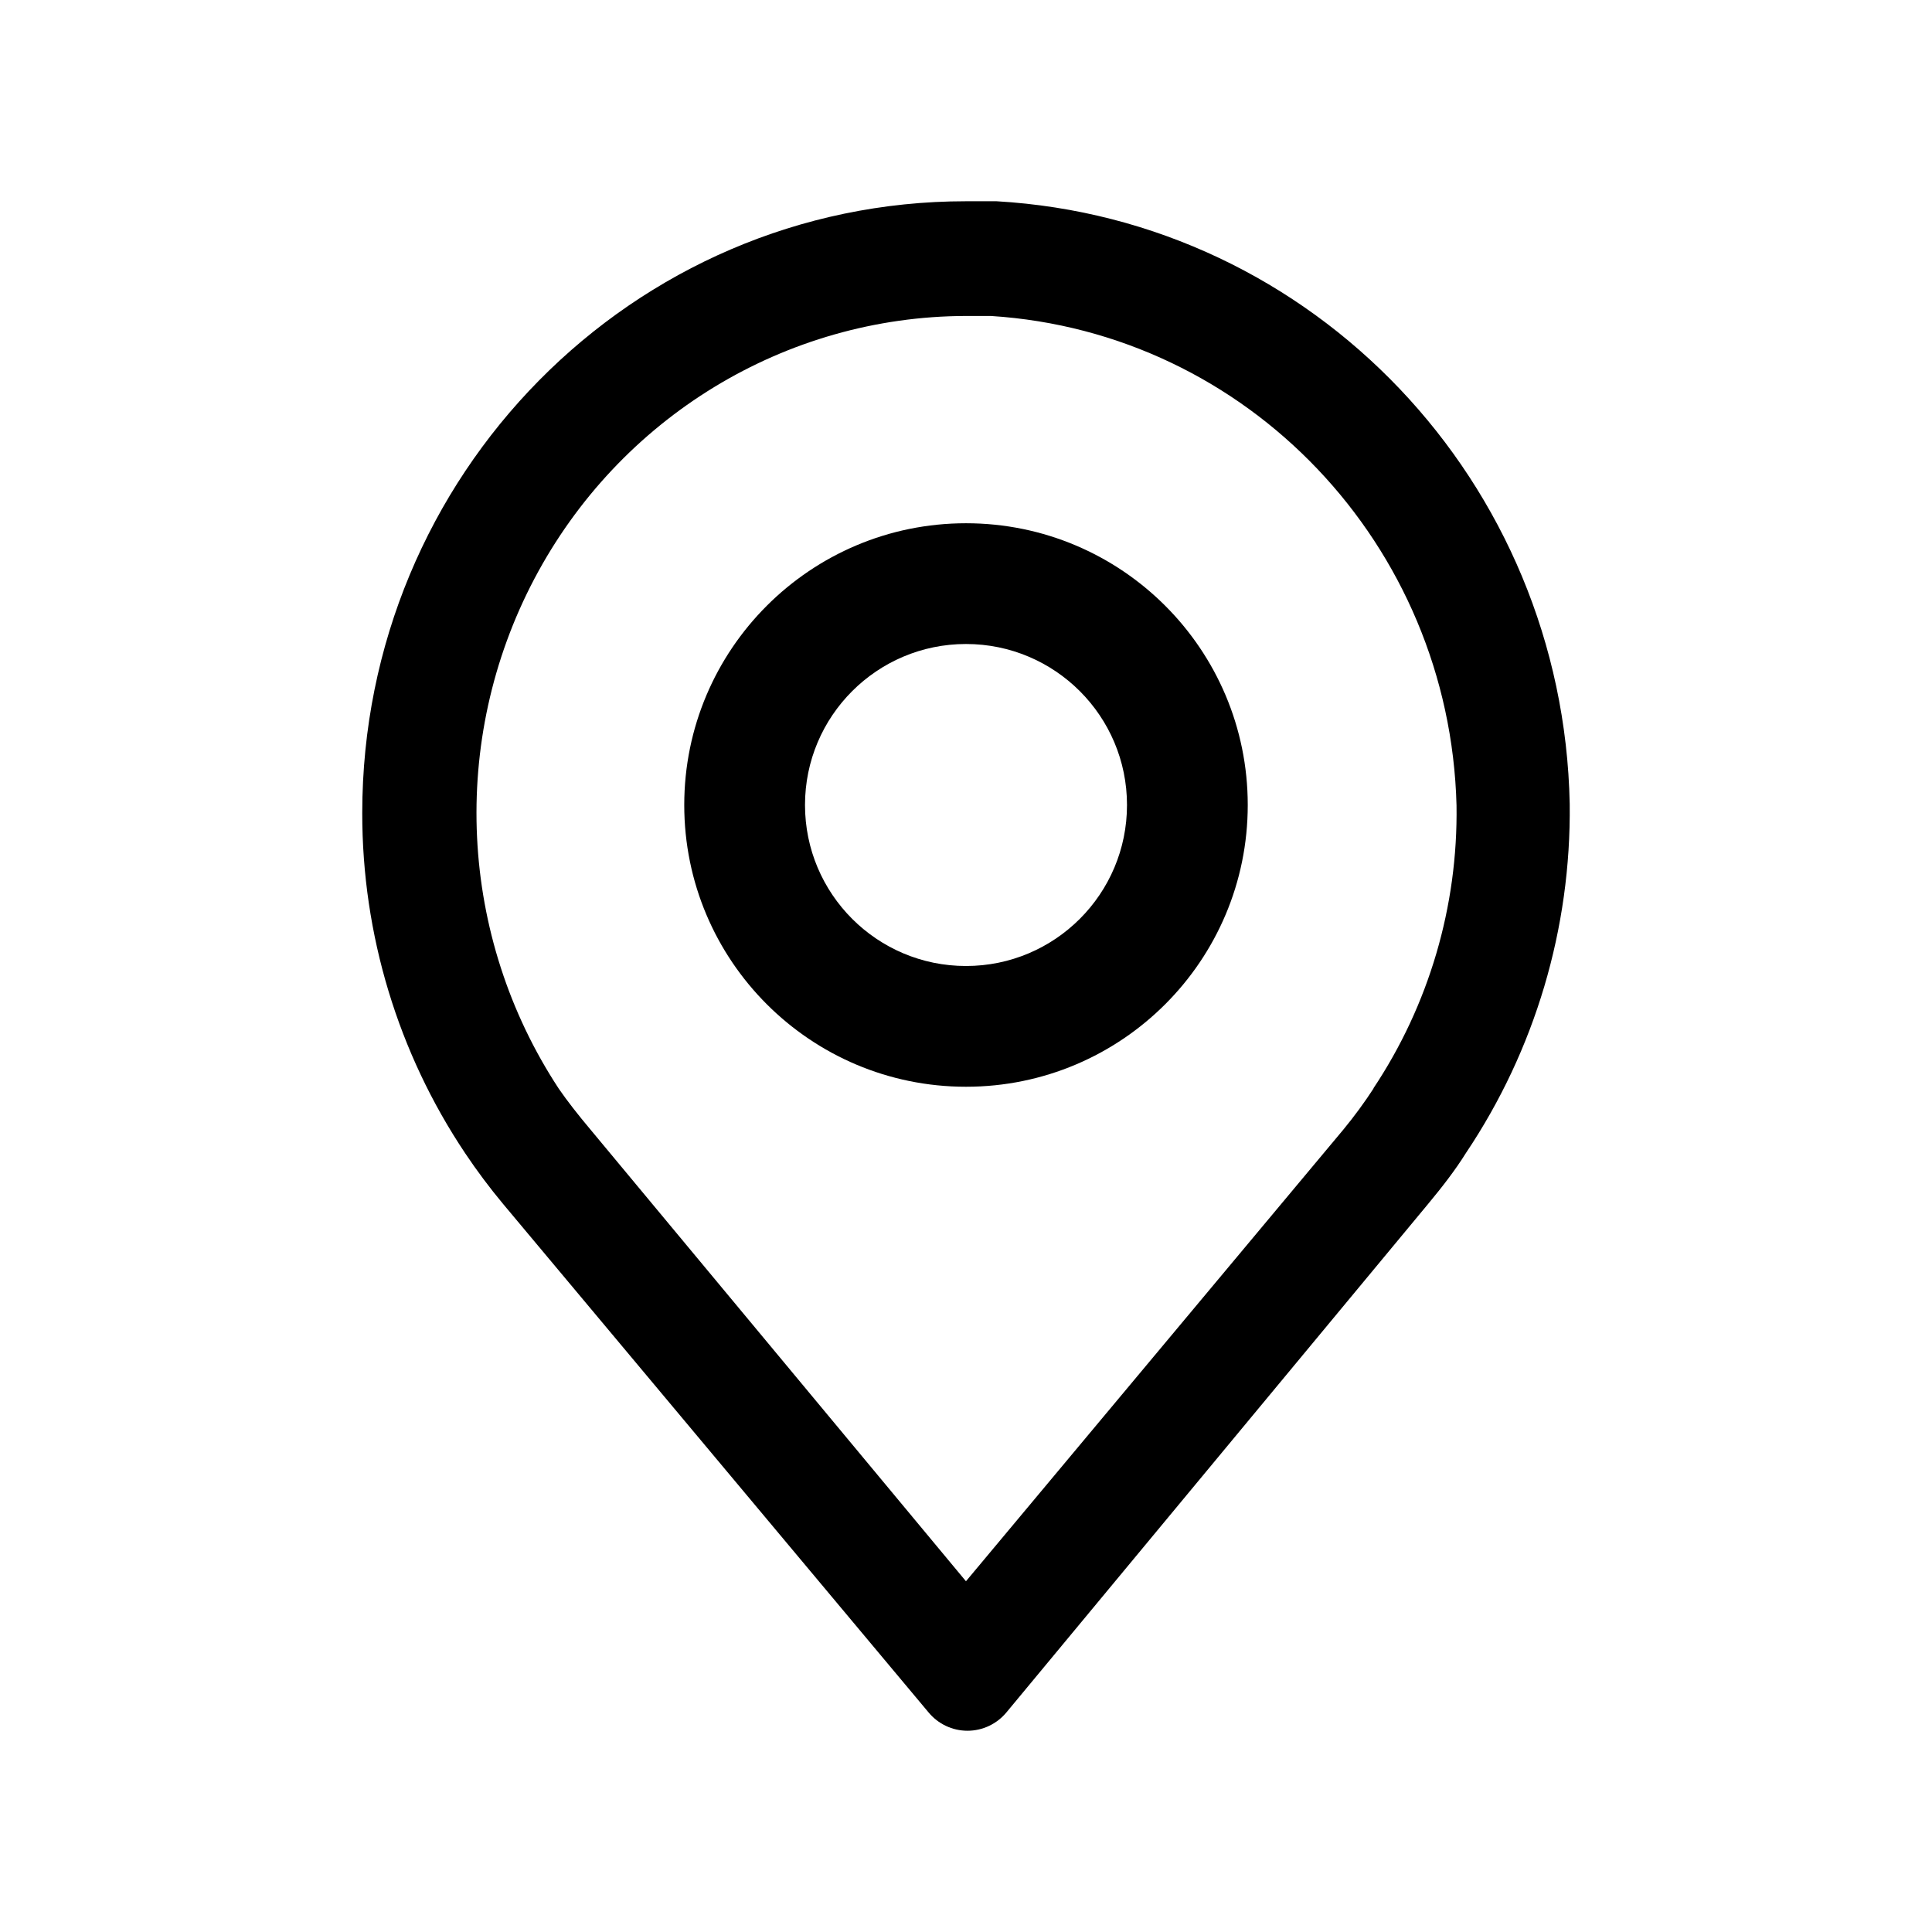 <?xml version="1.0" encoding="UTF-8"?>
<svg width="48px" height="48px" viewBox="0 0 48 48" version="1.1" xmlns="http://www.w3.org/2000/svg" xmlns:xlink="http://www.w3.org/1999/xlink">
    <!-- Generator: Sketch 64 (93537) - https://sketch.com -->
    <title>菜单备份</title>
    <desc>Created with Sketch.</desc>
    <g id="页面-1" stroke="none" stroke-width="1" fill="none" fill-rule="evenodd">
        <g id="我的备份-3" transform="translate(-60, -920)">
            <g id="菜单备份" transform="translate(30, 664)">
                <g id="定位_线" transform="translate(30, 256)">
                    <rect id="矩形备份" x="0" y="0" width="48" height="48"></rect>
                    <g id="编组-4" transform="translate(9, 5)" fill="#000000" fill-rule="nonzero">
                        <path d="M15,8 C11.134,8 8,11.134 8,15 C8,18.866 11.134,22 15,22 C18.866,22 22,18.866 22,15 C22,11.134 18.866,8 15,8 L15,8 Z M15,19 C12.791,19 11,17.209 11,15 C11,12.791 12.791,11 15,11 C17.209,11 19,12.791 19,15 C19,17.209 17.209,19 15,19 Z" id="形状"></path>
                        <path d="M15.759,0 L14.999,0 C6.715,0 7.60059903e-06,6.805 7.60059903e-06,15.2 C-0.003,18.215 0.889,21.161 2.559,23.655 C2.85,24.09 3.163,24.508 3.497,24.909 L14.062,37.535 C14.302,37.83 14.66,38 15.037,38 C15.414,38 15.771,37.83 16.012,37.535 L26.483,24.909 C26.821,24.501 27.149,24.083 27.421,23.646 C29.136,21.09 30.036,18.063 29.999,14.972 C29.84,6.978 23.636,0.455 15.759,0 Z M25.133,22.031 C24.9,22.39 24.646,22.736 24.374,23.066 L14.999,34.286 L5.672,23.066 C5.353,22.686 5.1,22.363 4.884,22.05 C2.394,18.264 2.16,13.397 4.274,9.384 C6.389,5.37 10.51,2.86 14.999,2.85 L15.618,2.85 C22,3.256 27.019,8.533 27.187,15.01 C27.224,17.517 26.501,19.974 25.115,22.05 L25.133,22.031 Z" id="形状"></path>
                    </g>
                </g>
            </g>
        </g>
    </g>
</svg>